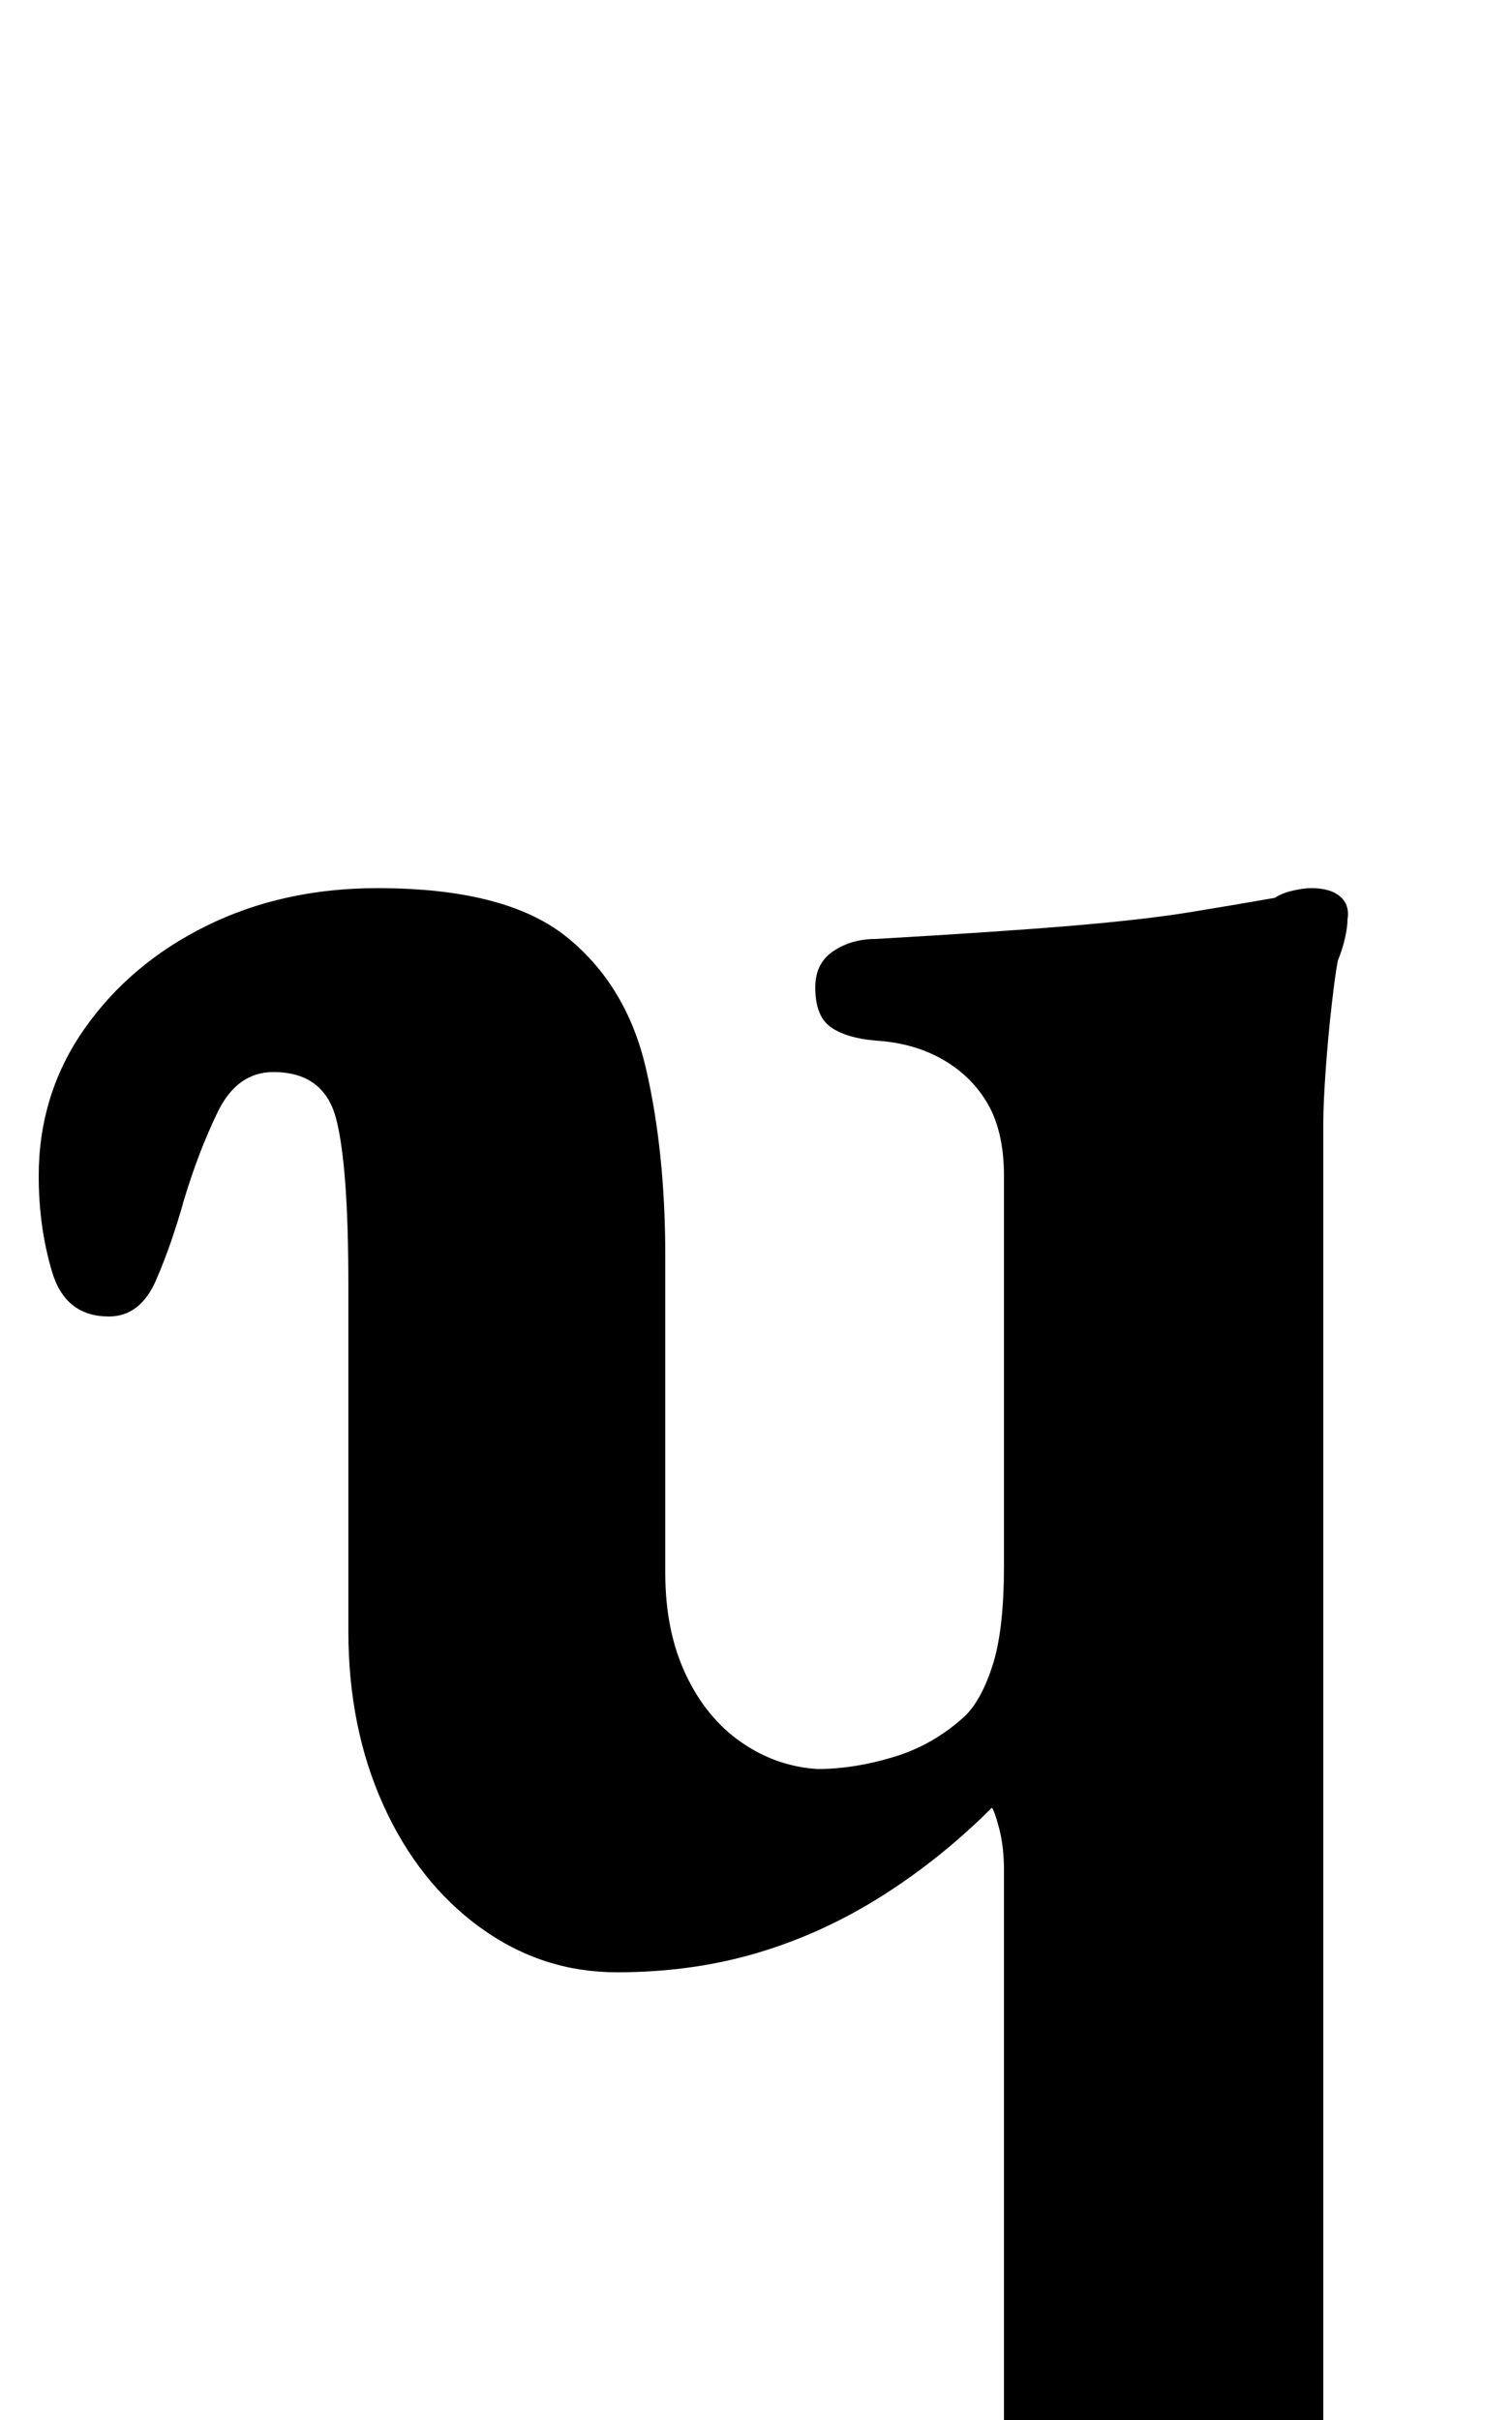 <?xml version="1.0" standalone="no"?>
<!DOCTYPE svg PUBLIC "-//W3C//DTD SVG 1.1//EN" "http://www.w3.org/Graphics/SVG/1.1/DTD/svg11.dtd" >
<svg xmlns="http://www.w3.org/2000/svg" xmlns:xlink="http://www.w3.org/1999/xlink" version="1.1" viewBox="-10 0 625 1000">
  <g transform="matrix(1 0 0 -1 0 800)">
   <path fill="currentColor"
d="M364 -290q-9 0 -14.5 3.5t-5.5 10.5q0 8 6.5 12.5t16.5 7.5q15 5 26.5 11t11.5 28v244q0 10 -2 17.5t-3 8.5q-21 -21 -45.5 -36.5t-51.5 -23.5t-58 -8t-56.5 18.5t-40 50.5t-14.5 72v143q0 49 -5 68.5t-26 19.5q-15 0 -23 -16.5t-14 -36.5q-5 -18 -11.5 -33t-19.5 -15
q-18 0 -23.5 18.5t-5.5 39.5q0 34 19 61t50.5 42.5t70.5 15.5q53 0 78 -20t33 -54.5t8 -77.5v-131q0 -24 8.5 -42t23 -28t31.5 -11q15 0 31.5 5t29.5 17q7 7 11.5 21.5t4.5 40.5v161q0 18 -6.5 29.5t-18.5 18.5t-28 8q-12 1 -18.5 5.5t-6.5 16.5q0 10 7.5 15t17.5 5
q52 3 81.5 5.5t48 5.5t35.5 6q3 2 7.5 3t7.5 1q8 0 12 -3.5t3 -9.5q0 -3 -1 -7.5t-3 -9.5q-1 -5 -2.5 -18t-2.5 -27t-1 -22v-551q0 -22 12.5 -28t27.5 -11q10 -4 16.5 -8t6.5 -12q0 -7 -5.5 -10.5t-14.5 -3.5q-30 0 -58 1.5t-54 1.5q-16 0 -32.5 -1t-33.5 -2.5t-38 -1.5z
" />
  </g>

</svg>
